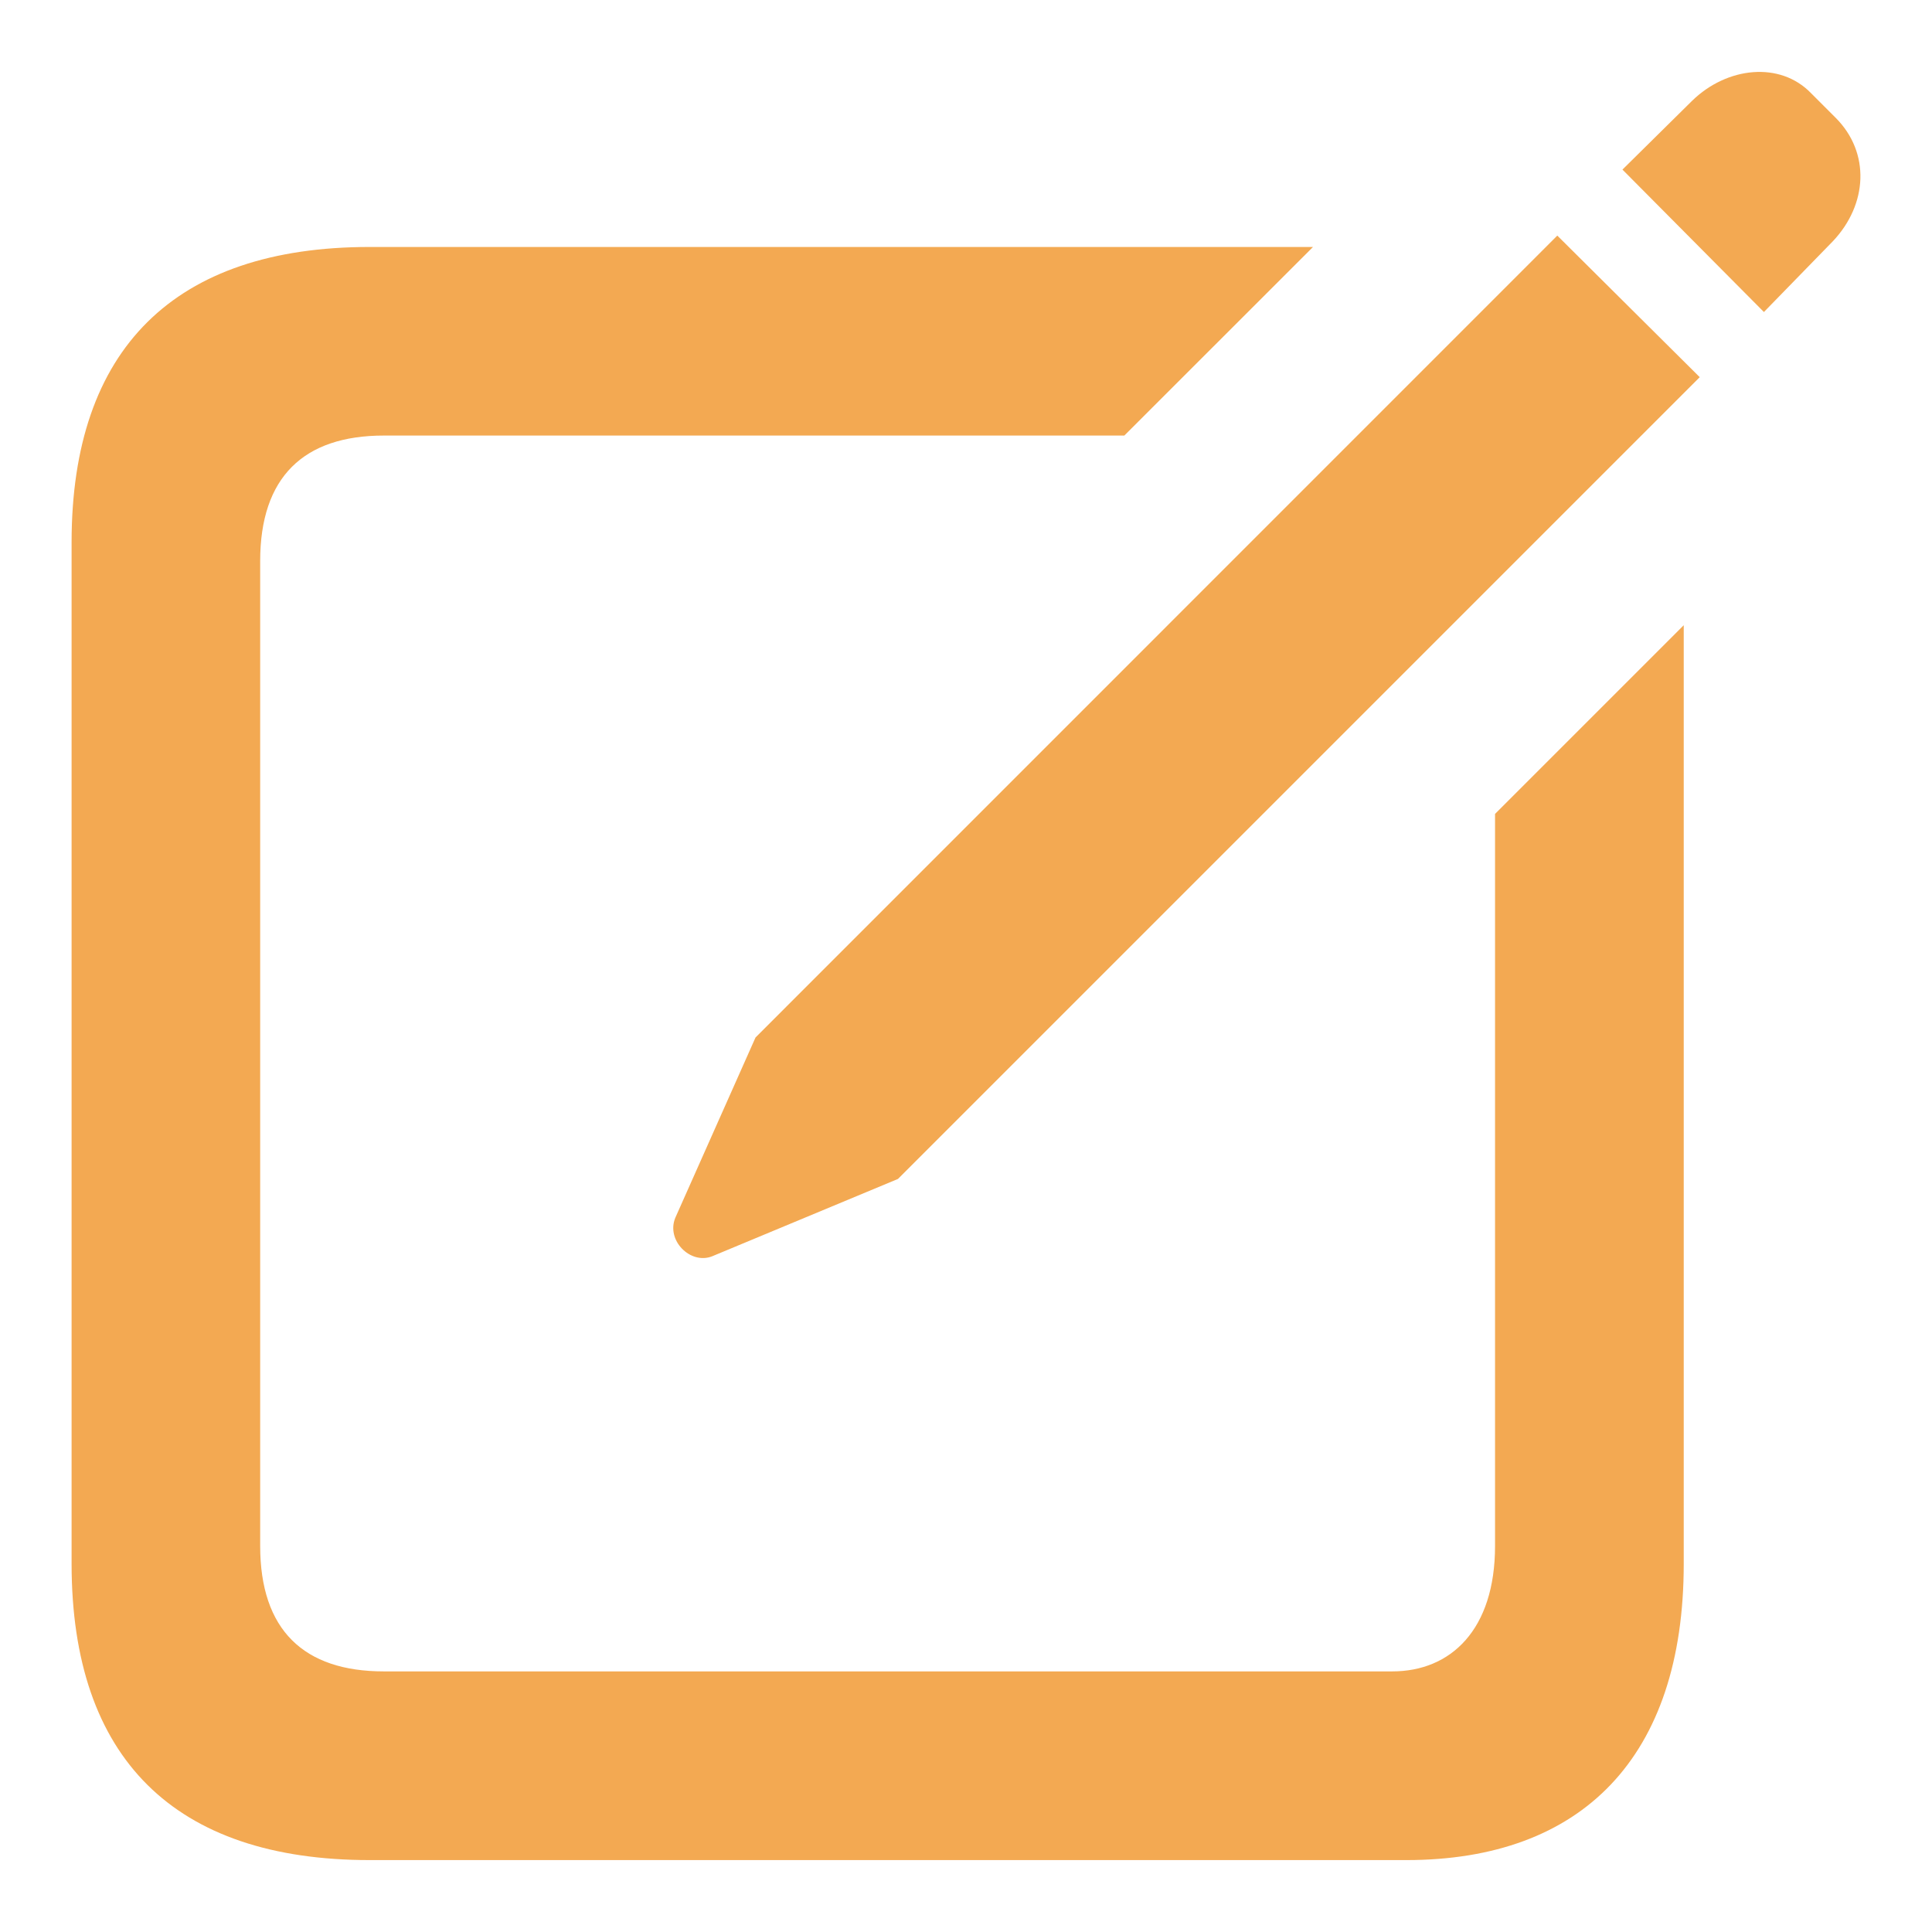 <svg width="18" height="18" viewBox="0 0 18 18" fill="none" xmlns="http://www.w3.org/2000/svg">
<path d="M16.434 2.907L17.076 2.248C17.401 1.905 17.427 1.422 17.102 1.097L16.873 0.868C16.584 0.569 16.091 0.622 15.766 0.938L15.116 1.58L16.434 2.907ZM6.634 11.705L8.366 10.984L15.836 3.514L14.509 2.195L7.039 9.666L6.292 11.345C6.204 11.556 6.432 11.784 6.634 11.705ZM3.444 17.33H13.103C14.738 17.33 15.687 16.372 15.687 14.57V5.825L13.929 7.583V14.403C13.929 15.185 13.516 15.572 12.971 15.572H3.576C2.829 15.572 2.424 15.185 2.424 14.403V5.227C2.424 4.445 2.829 4.058 3.576 4.058H10.475L12.233 2.301H3.444C1.625 2.301 0.667 3.25 0.667 5.052V14.57C0.667 16.381 1.625 17.33 3.444 17.33Z" fill="#F3A952"/>
</svg>
